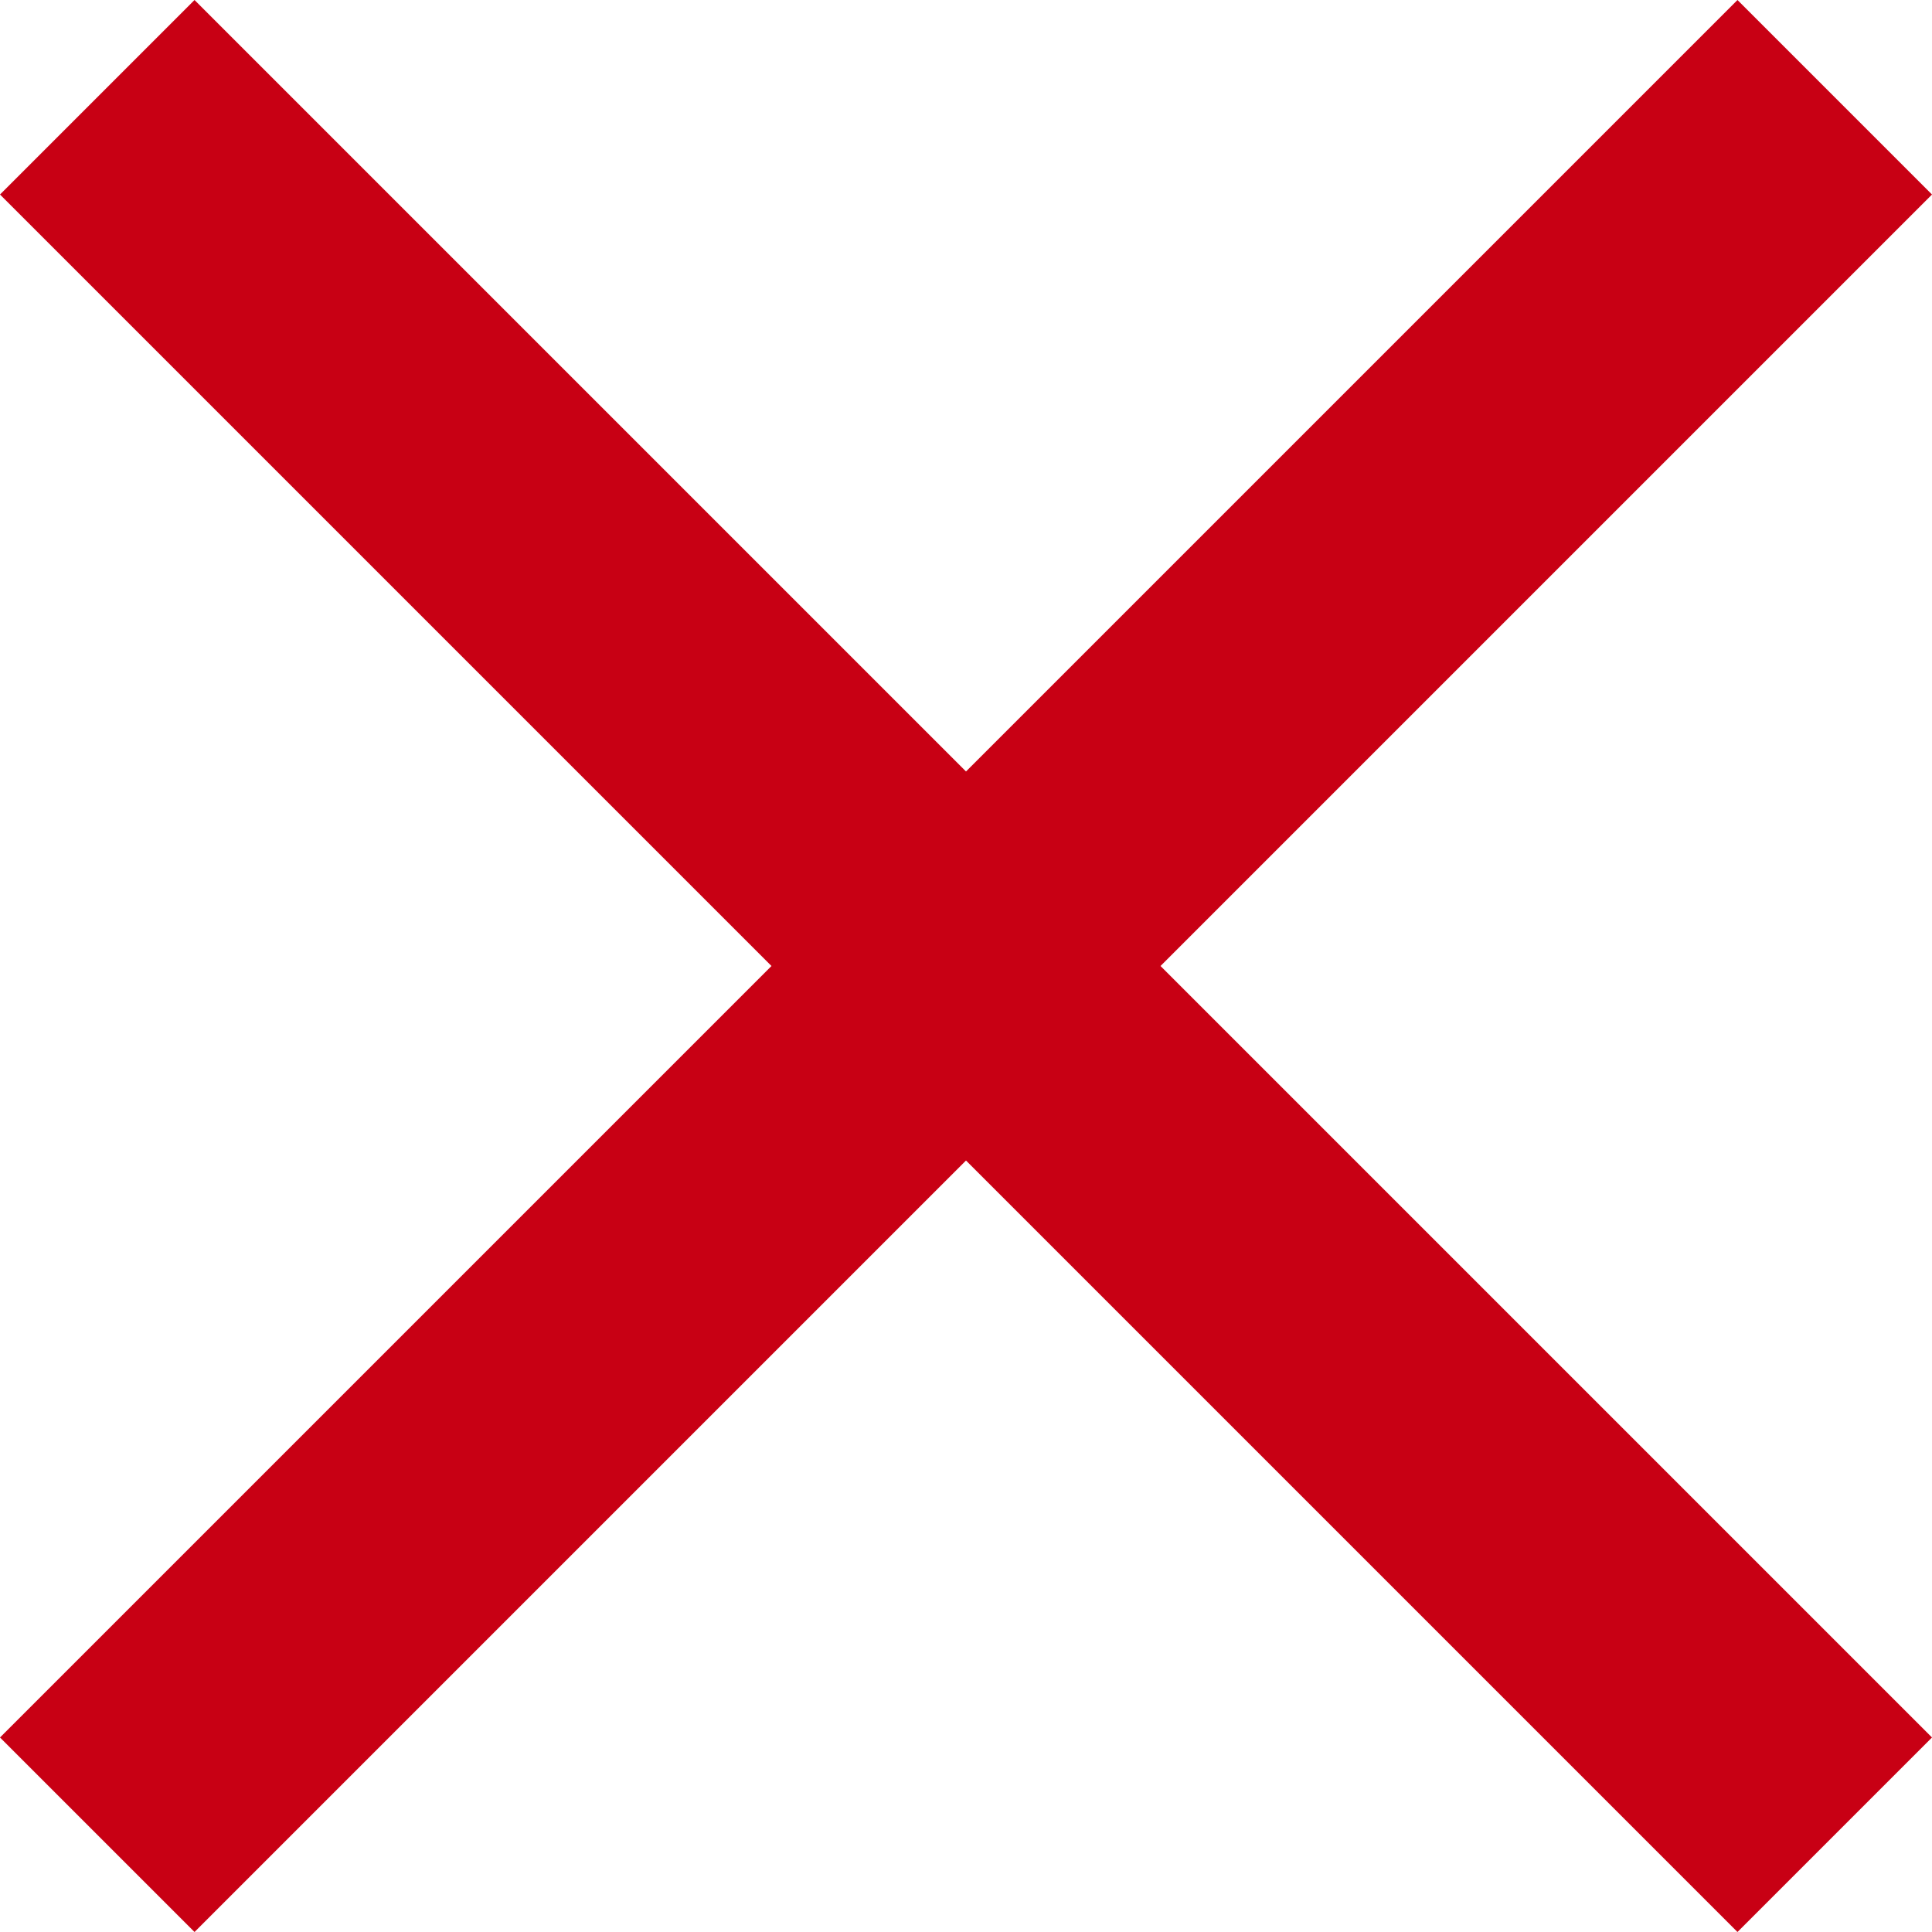 <svg xmlns="http://www.w3.org/2000/svg" width="16" height="16" viewBox="0 0 16 16" fill="none">
<path d="M16 1.611L14.389 0L8 6.389L1.611 0L0 1.611L6.389 8L0 14.389L1.611 16L8 9.611L14.389 16L16 14.389L9.611 8L16 1.611Z" fill="#C80014"/>
</svg>